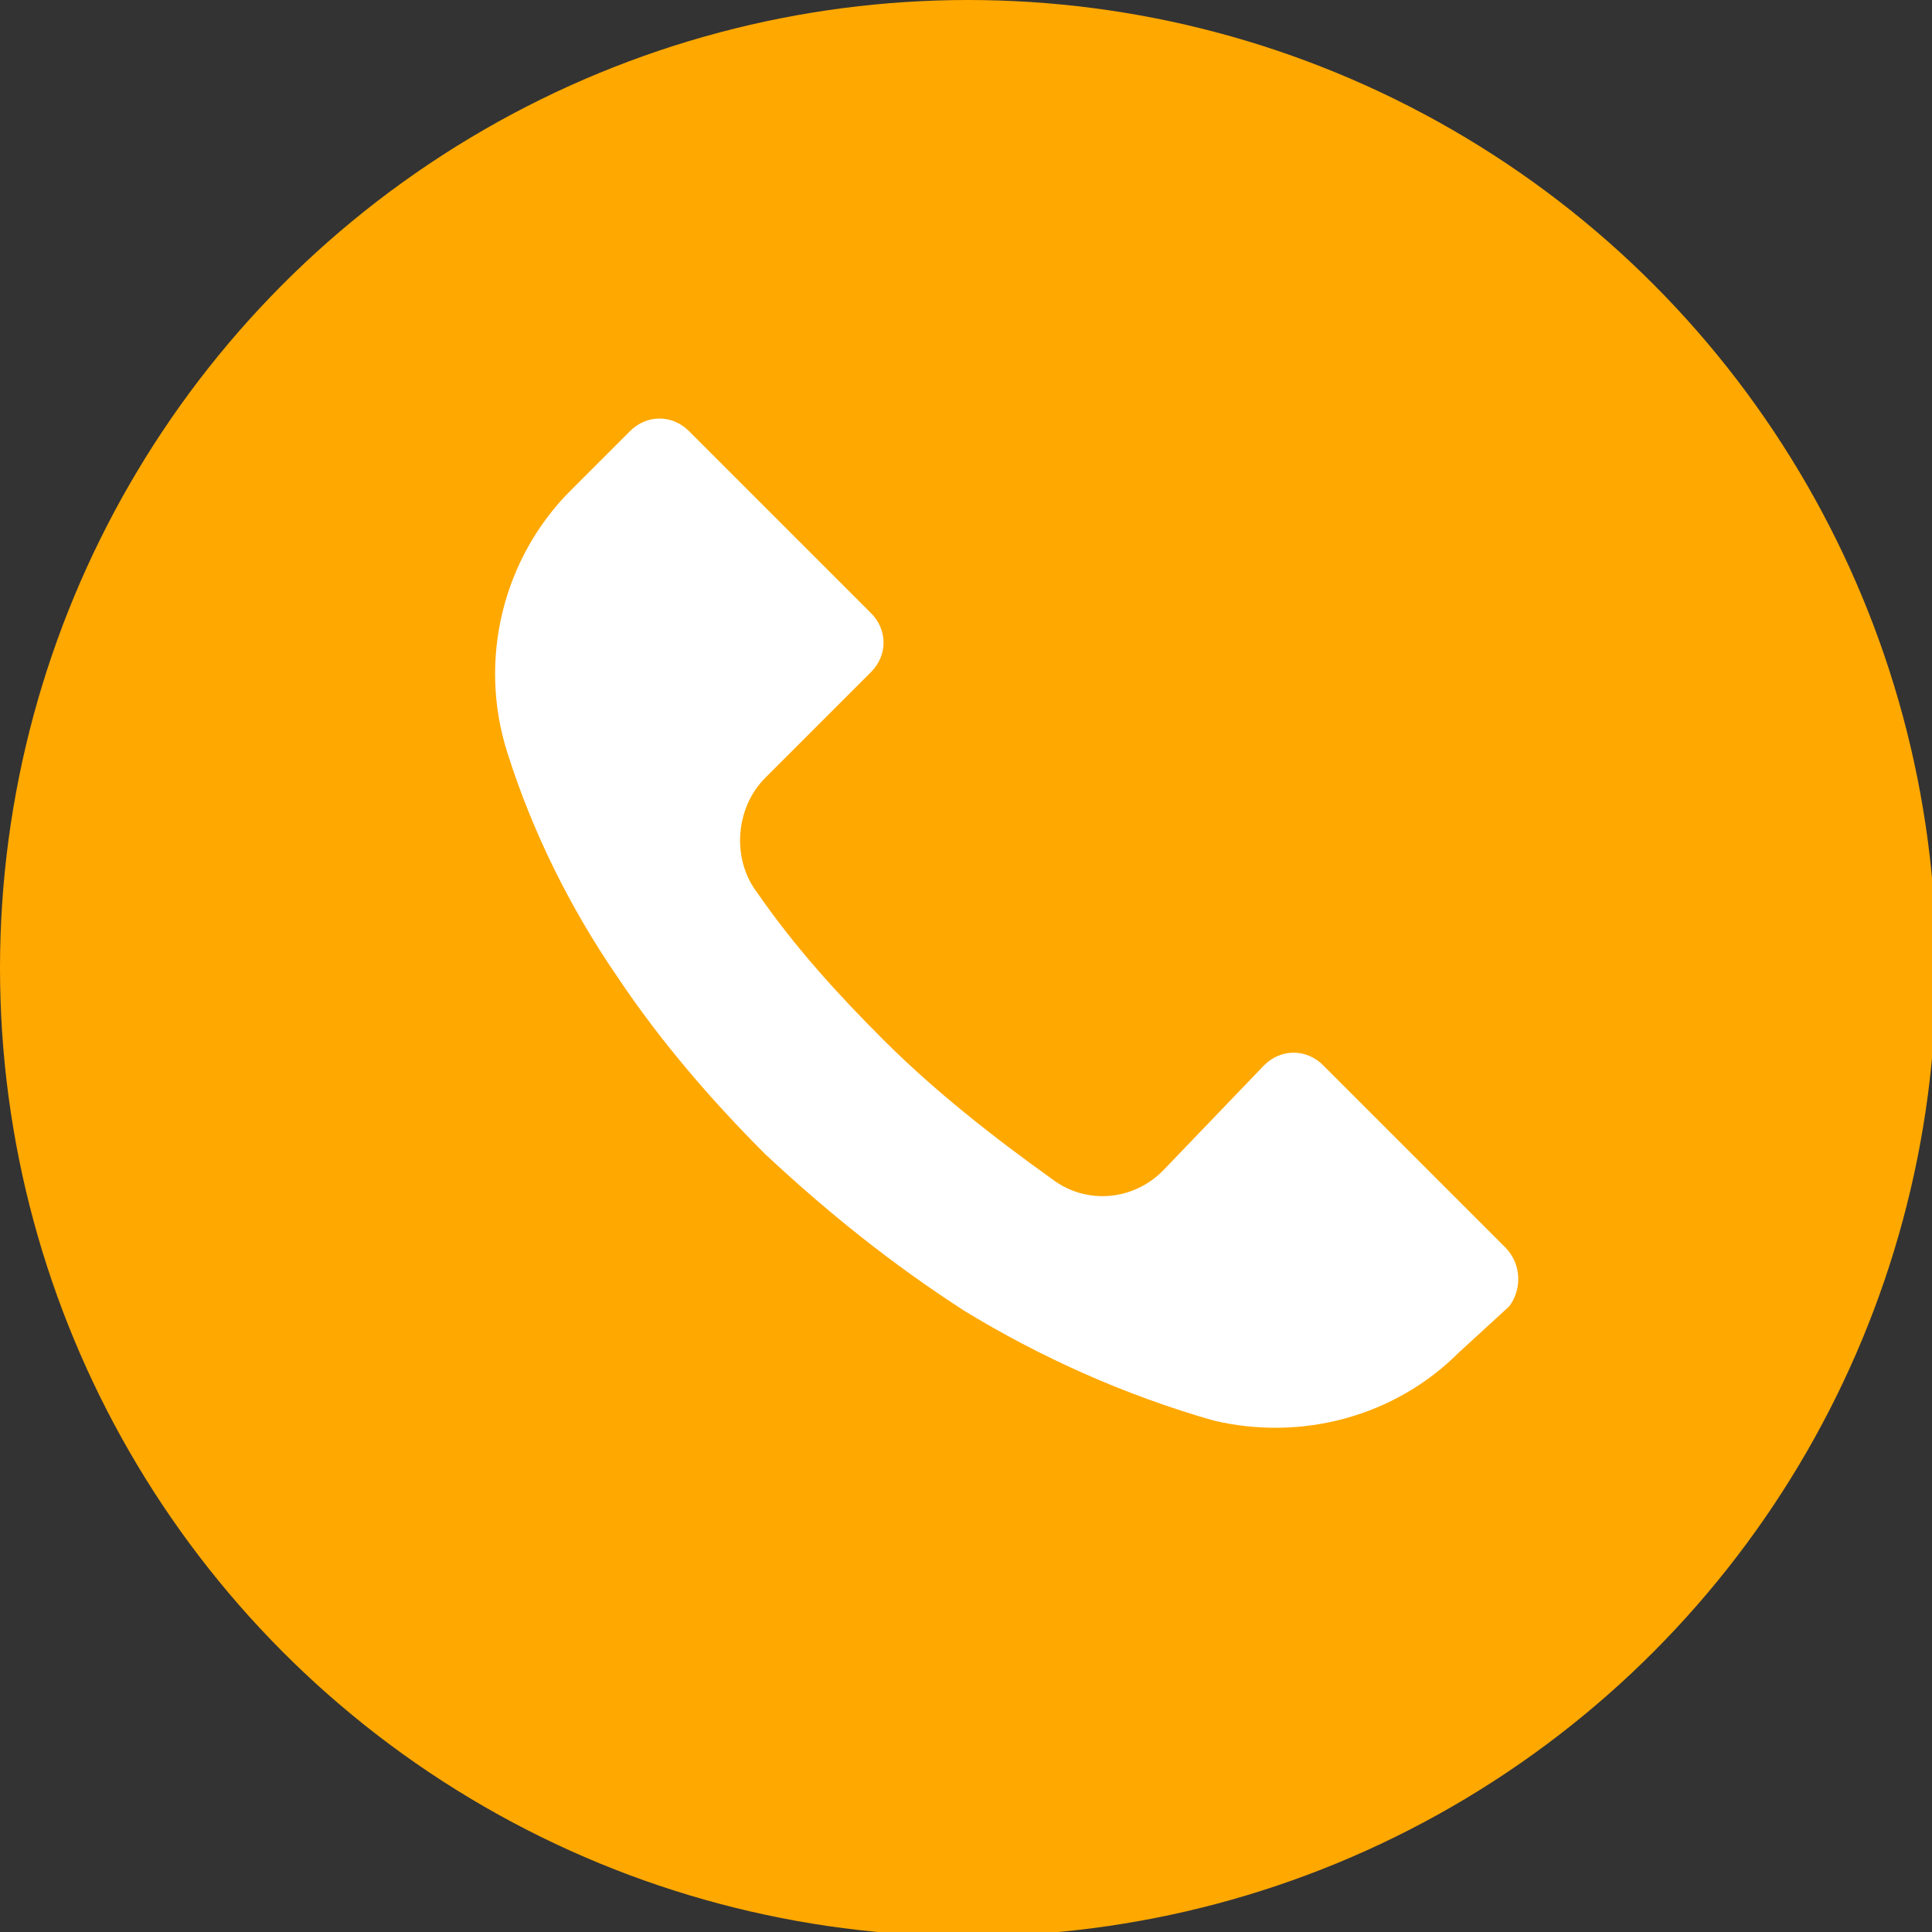 <?xml version="1.0" encoding="utf-8"?>
<!-- Generator: Adobe Illustrator 19.2.0, SVG Export Plug-In . SVG Version: 6.00 Build 0)  -->
<svg version="1.1" id="Layer_1" xmlns="http://www.w3.org/2000/svg" xmlns:xlink="http://www.w3.org/1999/xlink" x="0px" y="0px"
	 viewBox="0 0 45.7 45.7" style="enable-background:new 0 0 45.7 45.7;" xml:space="preserve">
<rect x="0" y="0" width="45.7" height="45.7" fill="#333333" stroke="none"/>
<style type="text/css">
	.st0{fill:#FFA800;}
	.st1{fill:#FFFFFF;}
</style>
<g>
	<g>
		<g>
			<g>
				<circle class="st0" cx="22.9" cy="22.9" r="22.9"/>
			</g>
		</g>
	</g>
	<path class="st1" d="M35.7,30.9C35.7,30.9,35.7,30.9,35.7,30.9L35.7,30.9L34.5,32c-1.5,1.5-3.7,2.1-5.8,1.6
		c-2.1-0.6-4.1-1.5-5.9-2.6c-1.7-1.1-3.2-2.3-4.7-3.7c-1.3-1.3-2.5-2.7-3.5-4.2c-1.1-1.6-2-3.4-2.6-5.3c-0.7-2.2-0.1-4.6,1.5-6.2
		l1.4-1.4c0.4-0.4,1-0.4,1.4,0c0,0,0,0,0,0l4.3,4.3c0.4,0.4,0.4,1,0,1.4c0,0,0,0,0,0l-2.5,2.5c-0.7,0.7-0.8,1.9-0.2,2.7
		c0.9,1.3,1.9,2.4,3,3.5c1.2,1.2,2.6,2.3,4,3.3c0.8,0.6,1.9,0.5,2.6-0.2l2.4-2.5c0.4-0.4,1-0.4,1.4,0c0,0,0,0,0,0l4.3,4.3
		C36,29.9,36,30.5,35.7,30.9z"/>
</g>
</svg>
